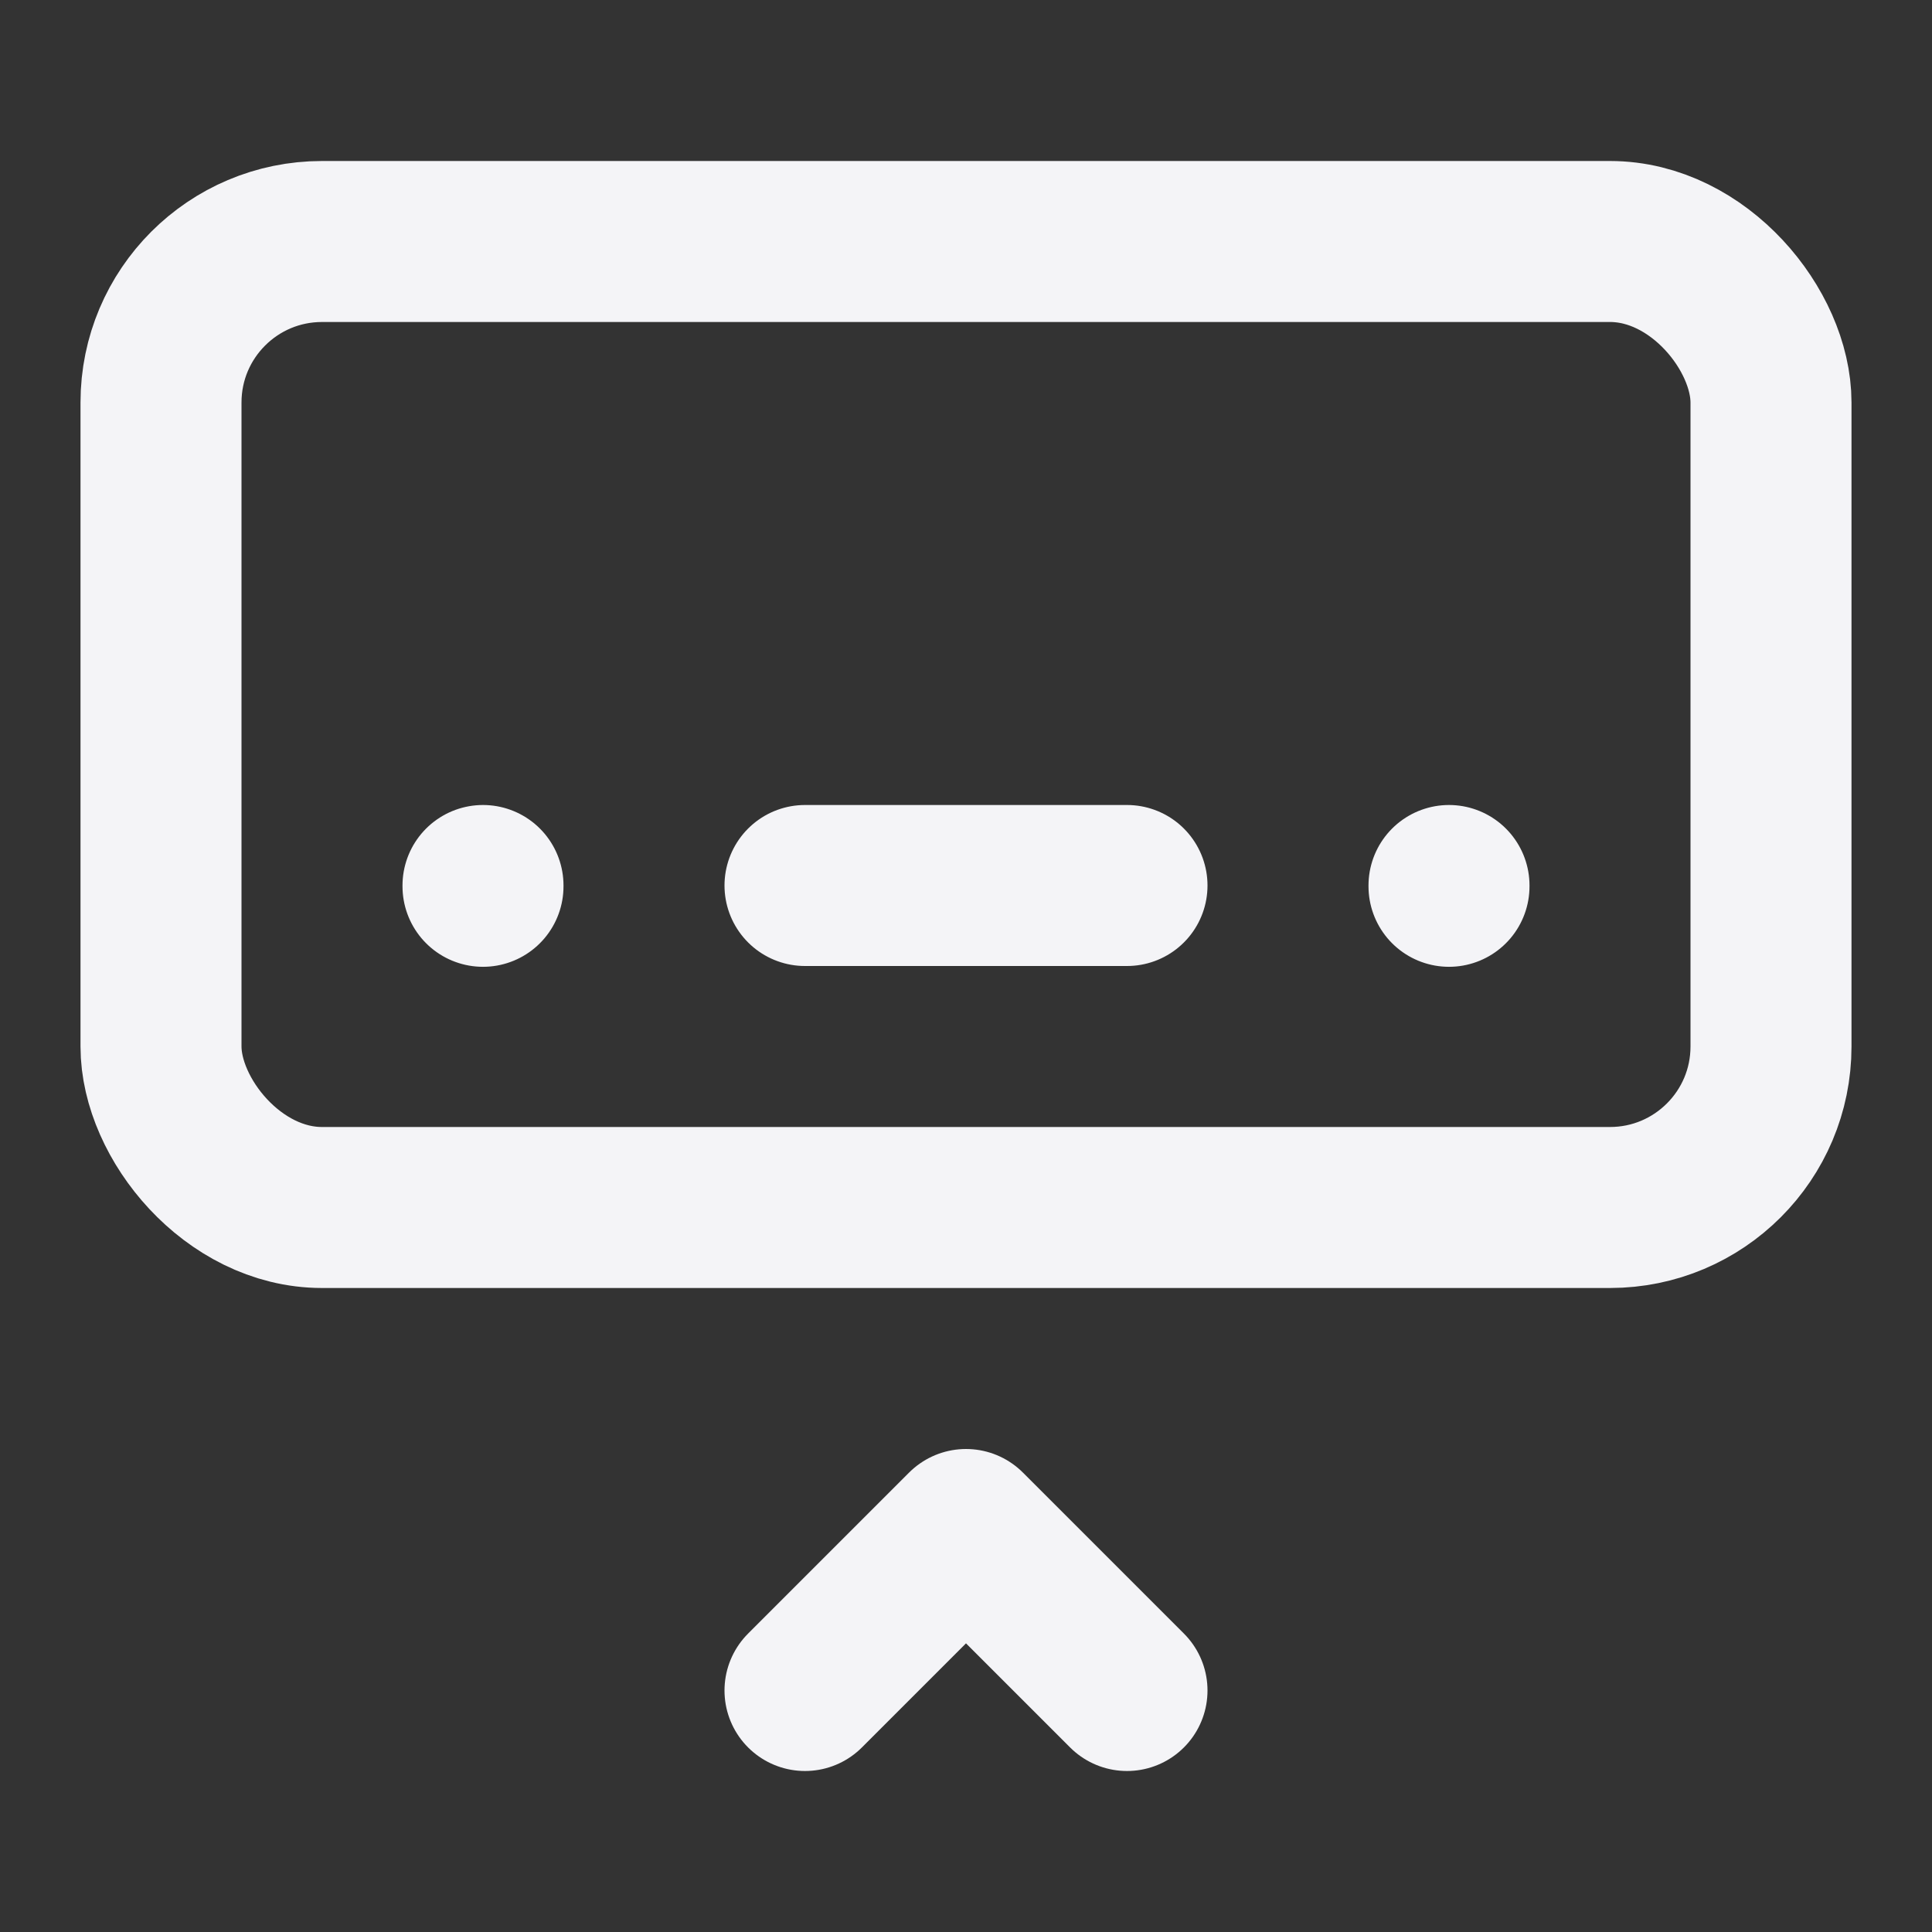 <svg fill="none" height="24" stroke="#f4f4f7" stroke-linecap="round" stroke-linejoin="round" stroke-width="2" width="24" xmlns="http://www.w3.org/2000/svg">
    <rect width="100%" height="100%" fill="#333333" stroke="none"/>
    <path d="M0 0h24v24H0z" stroke="none"/>
    <rect height="12" rx="2" width="20" x="2" y="3"/>
    <path d="M6 11v.01M18 11v.01M10 11h4m-4 10 2-2 2 2"/>
</svg>
